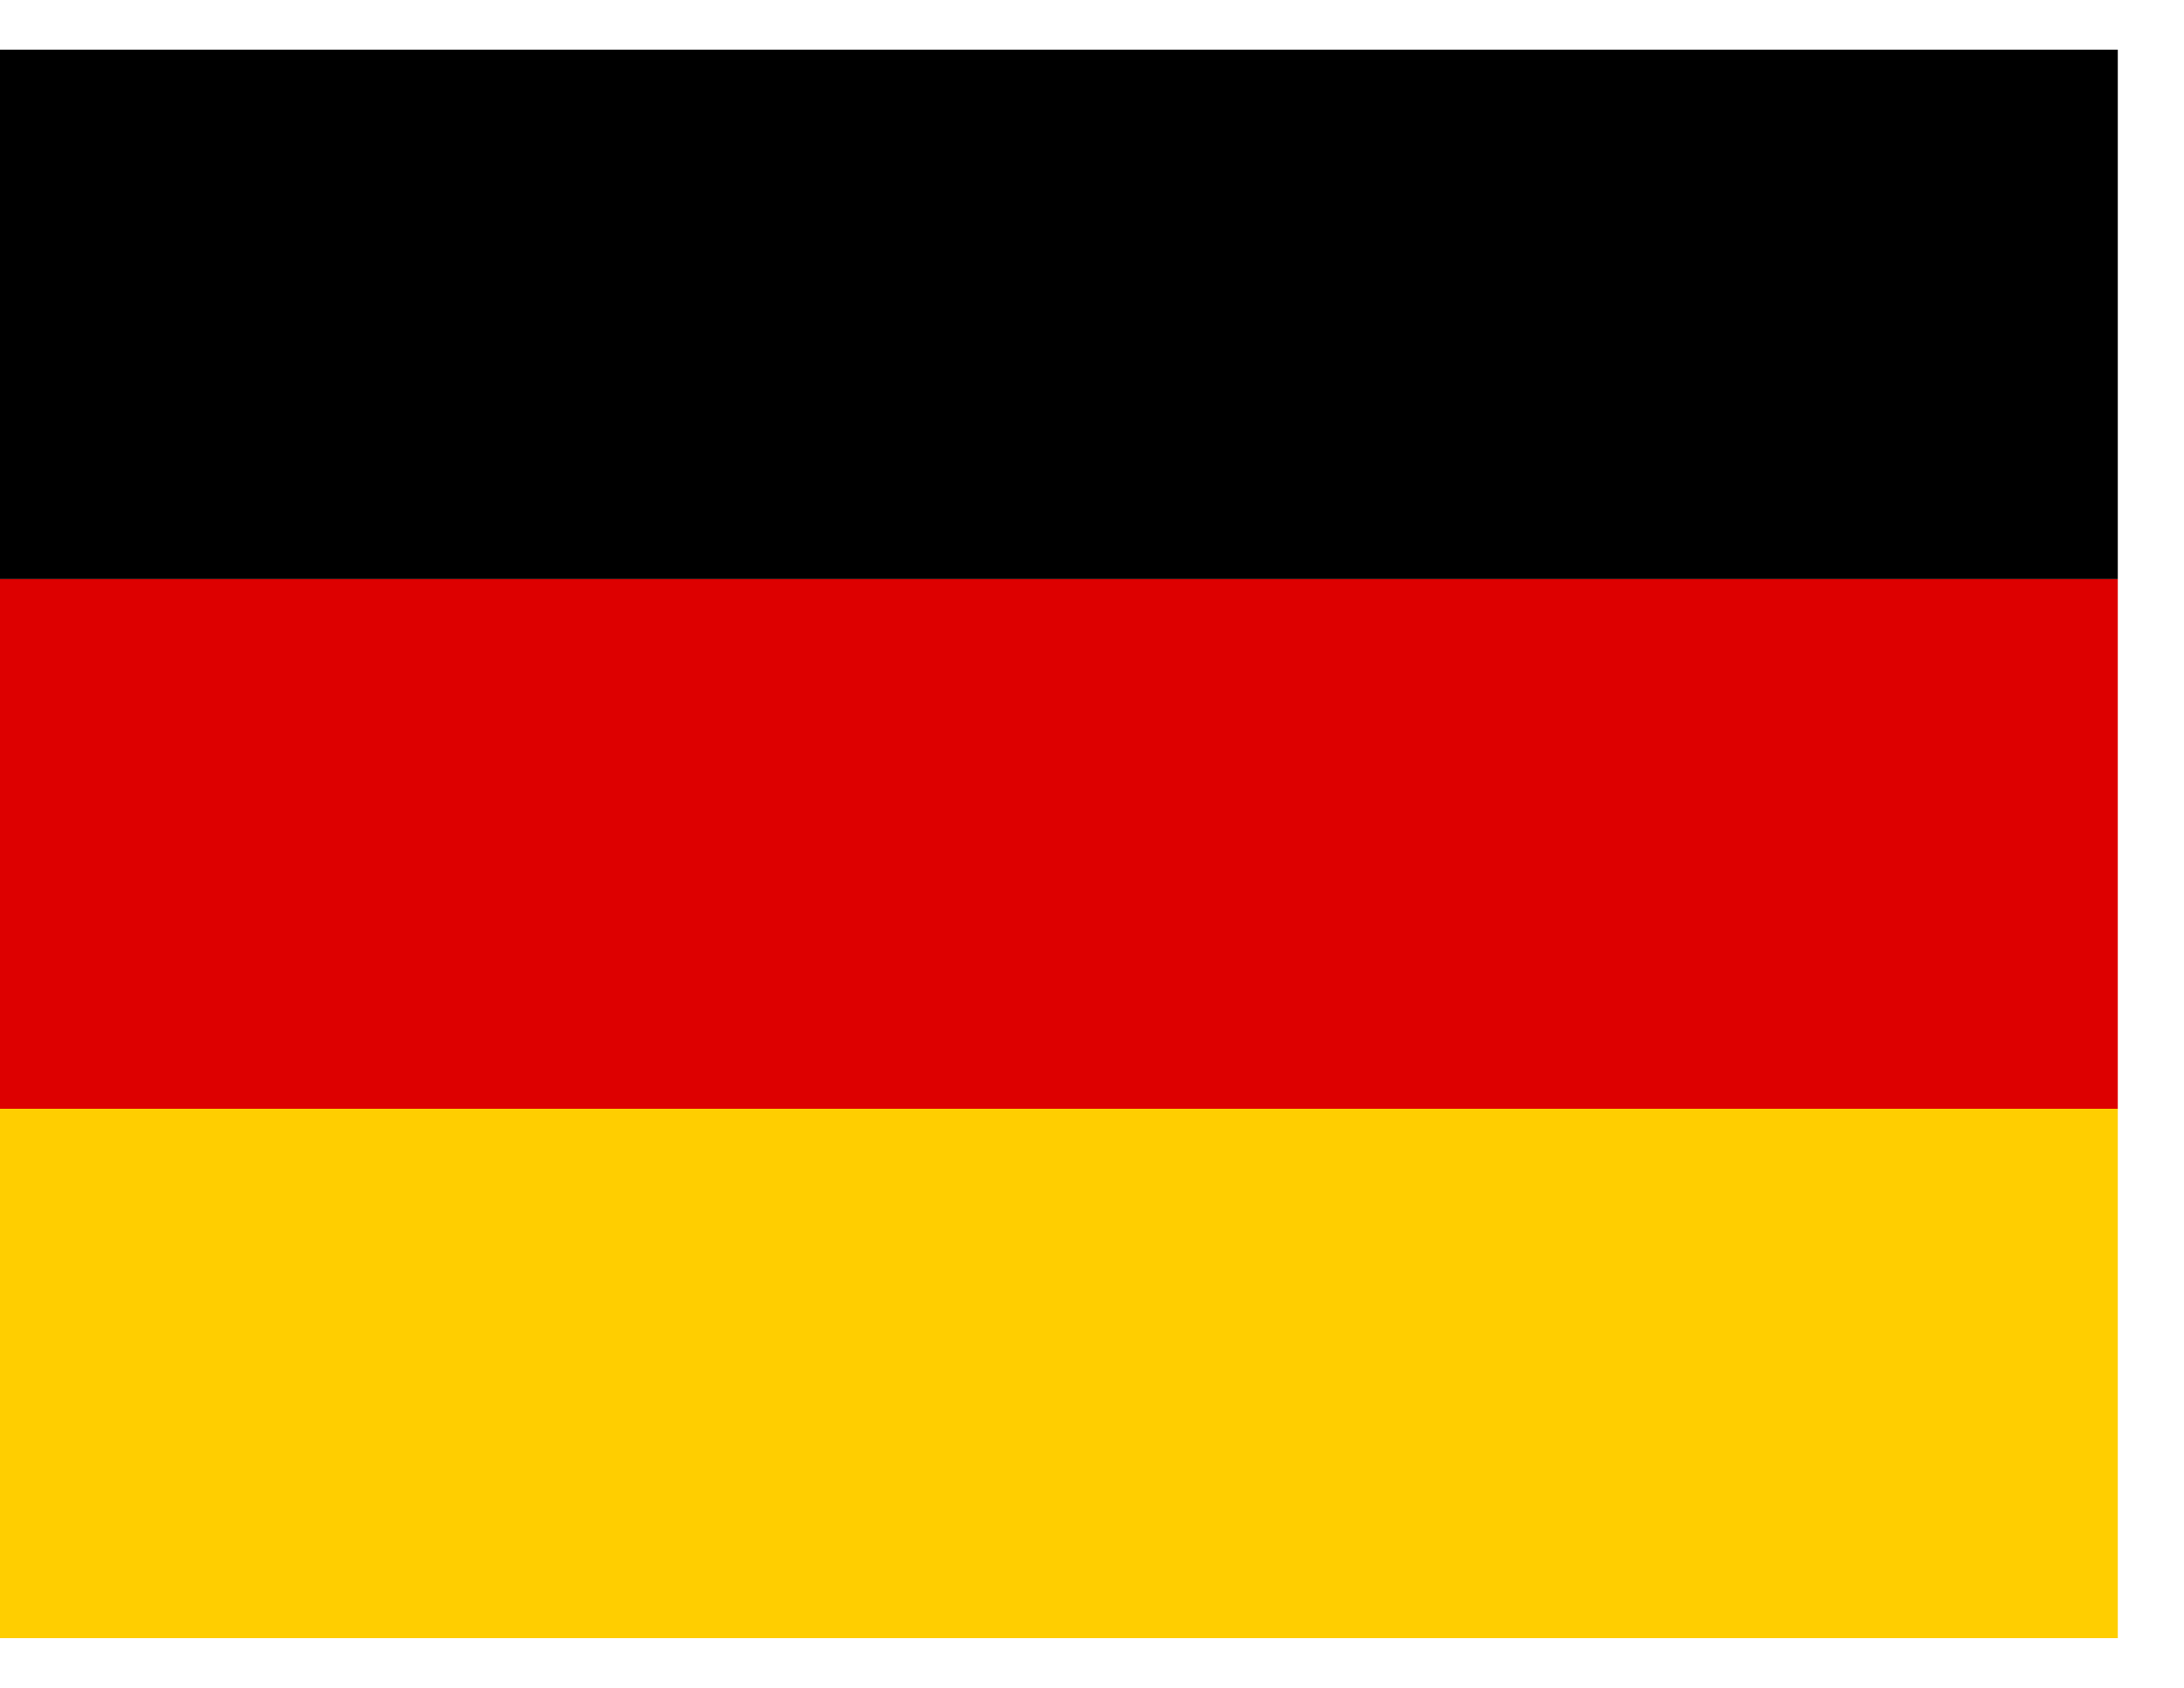 <svg width="22" height="17" viewBox="0 0 22 17" fill="none" xmlns="http://www.w3.org/2000/svg">
<g clip-path="url(#clip0_201_65)">
<path d="M0 11.167H21.334V16.5H0V11.167Z" fill="#FFCE00"/>
<path d="M0 0.5H21.334V5.833H0V0.5Z" fill="black"/>
<path d="M0 5.833H21.334V11.167H0V5.833Z" fill="#DD0000"/>
</g>
<defs>
<clipPath id="clip0_201_65">
<rect width="21.333" height="16" fill="white" transform="translate(0 0.5)"/>
</clipPath>
</defs>
</svg>
